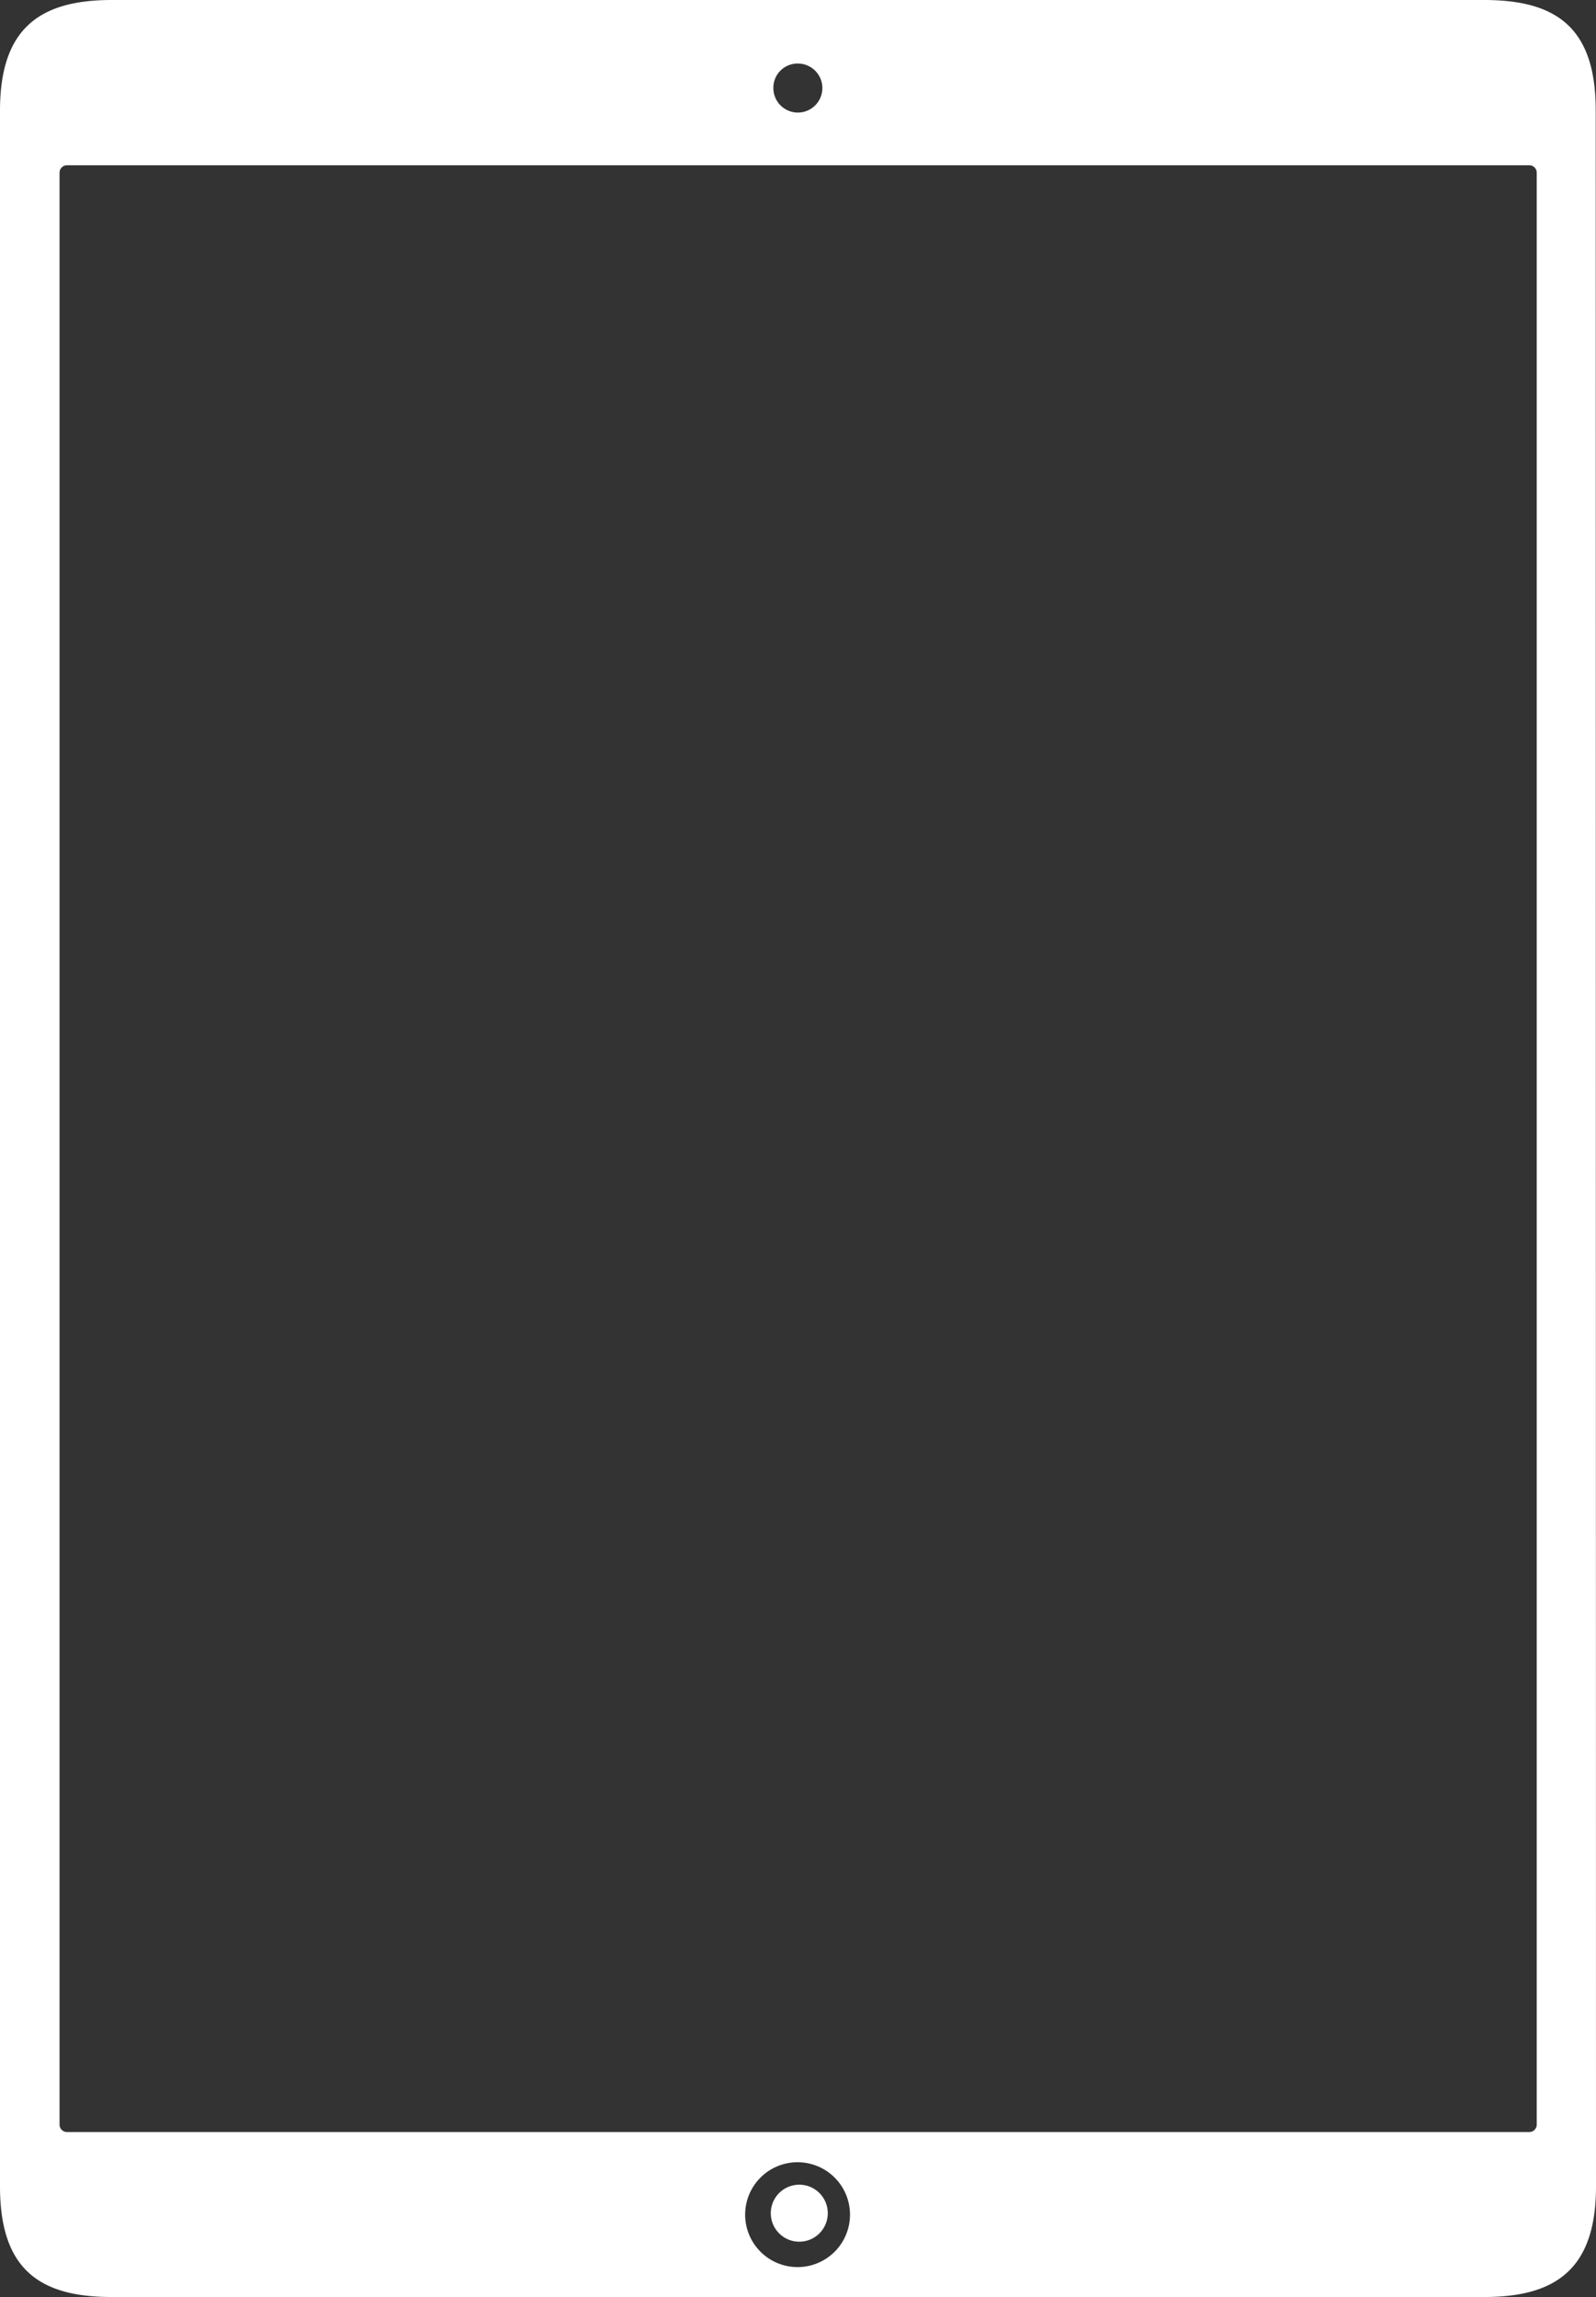 <svg id="Laag_1" data-name="Laag 1" xmlns="http://www.w3.org/2000/svg" viewBox="0 0 56.01 80.61"><rect x="0" y="0" width="56.01" height="80.61" fill="#333333" stroke="none"/><defs><style>.cls-1{fill:#ffffff;}</style></defs><path class="cls-1" d="M75.24,111.7a1,1,0,1,0,1.05,1,1,1,0,0,0-1.05-1m28-72.8c0-2.91-1.39-3.87-3.92-3.87H51.16c-2.53,0-3.92,1-3.92,3.88v72.85c0,2.91,1.39,3.88,3.92,3.88H99.33c2.53,0,3.92-1,3.92-3.88Zm-28-1.64a.86.86,0,1,1-.86.86A.85.85,0,0,1,75.25,37.26Zm0,77.33a1.84,1.84,0,1,1,1.83-1.84A1.84,1.84,0,0,1,75.24,114.59Zm25.93-5a.26.26,0,0,1-.26.26H49.59a.26.26,0,0,1-.26-.26V41.09a.26.26,0,0,1,.26-.26h51.32a.26.26,0,0,1,.26.26Z" transform="translate(-47.24 -35.03)"/></svg>